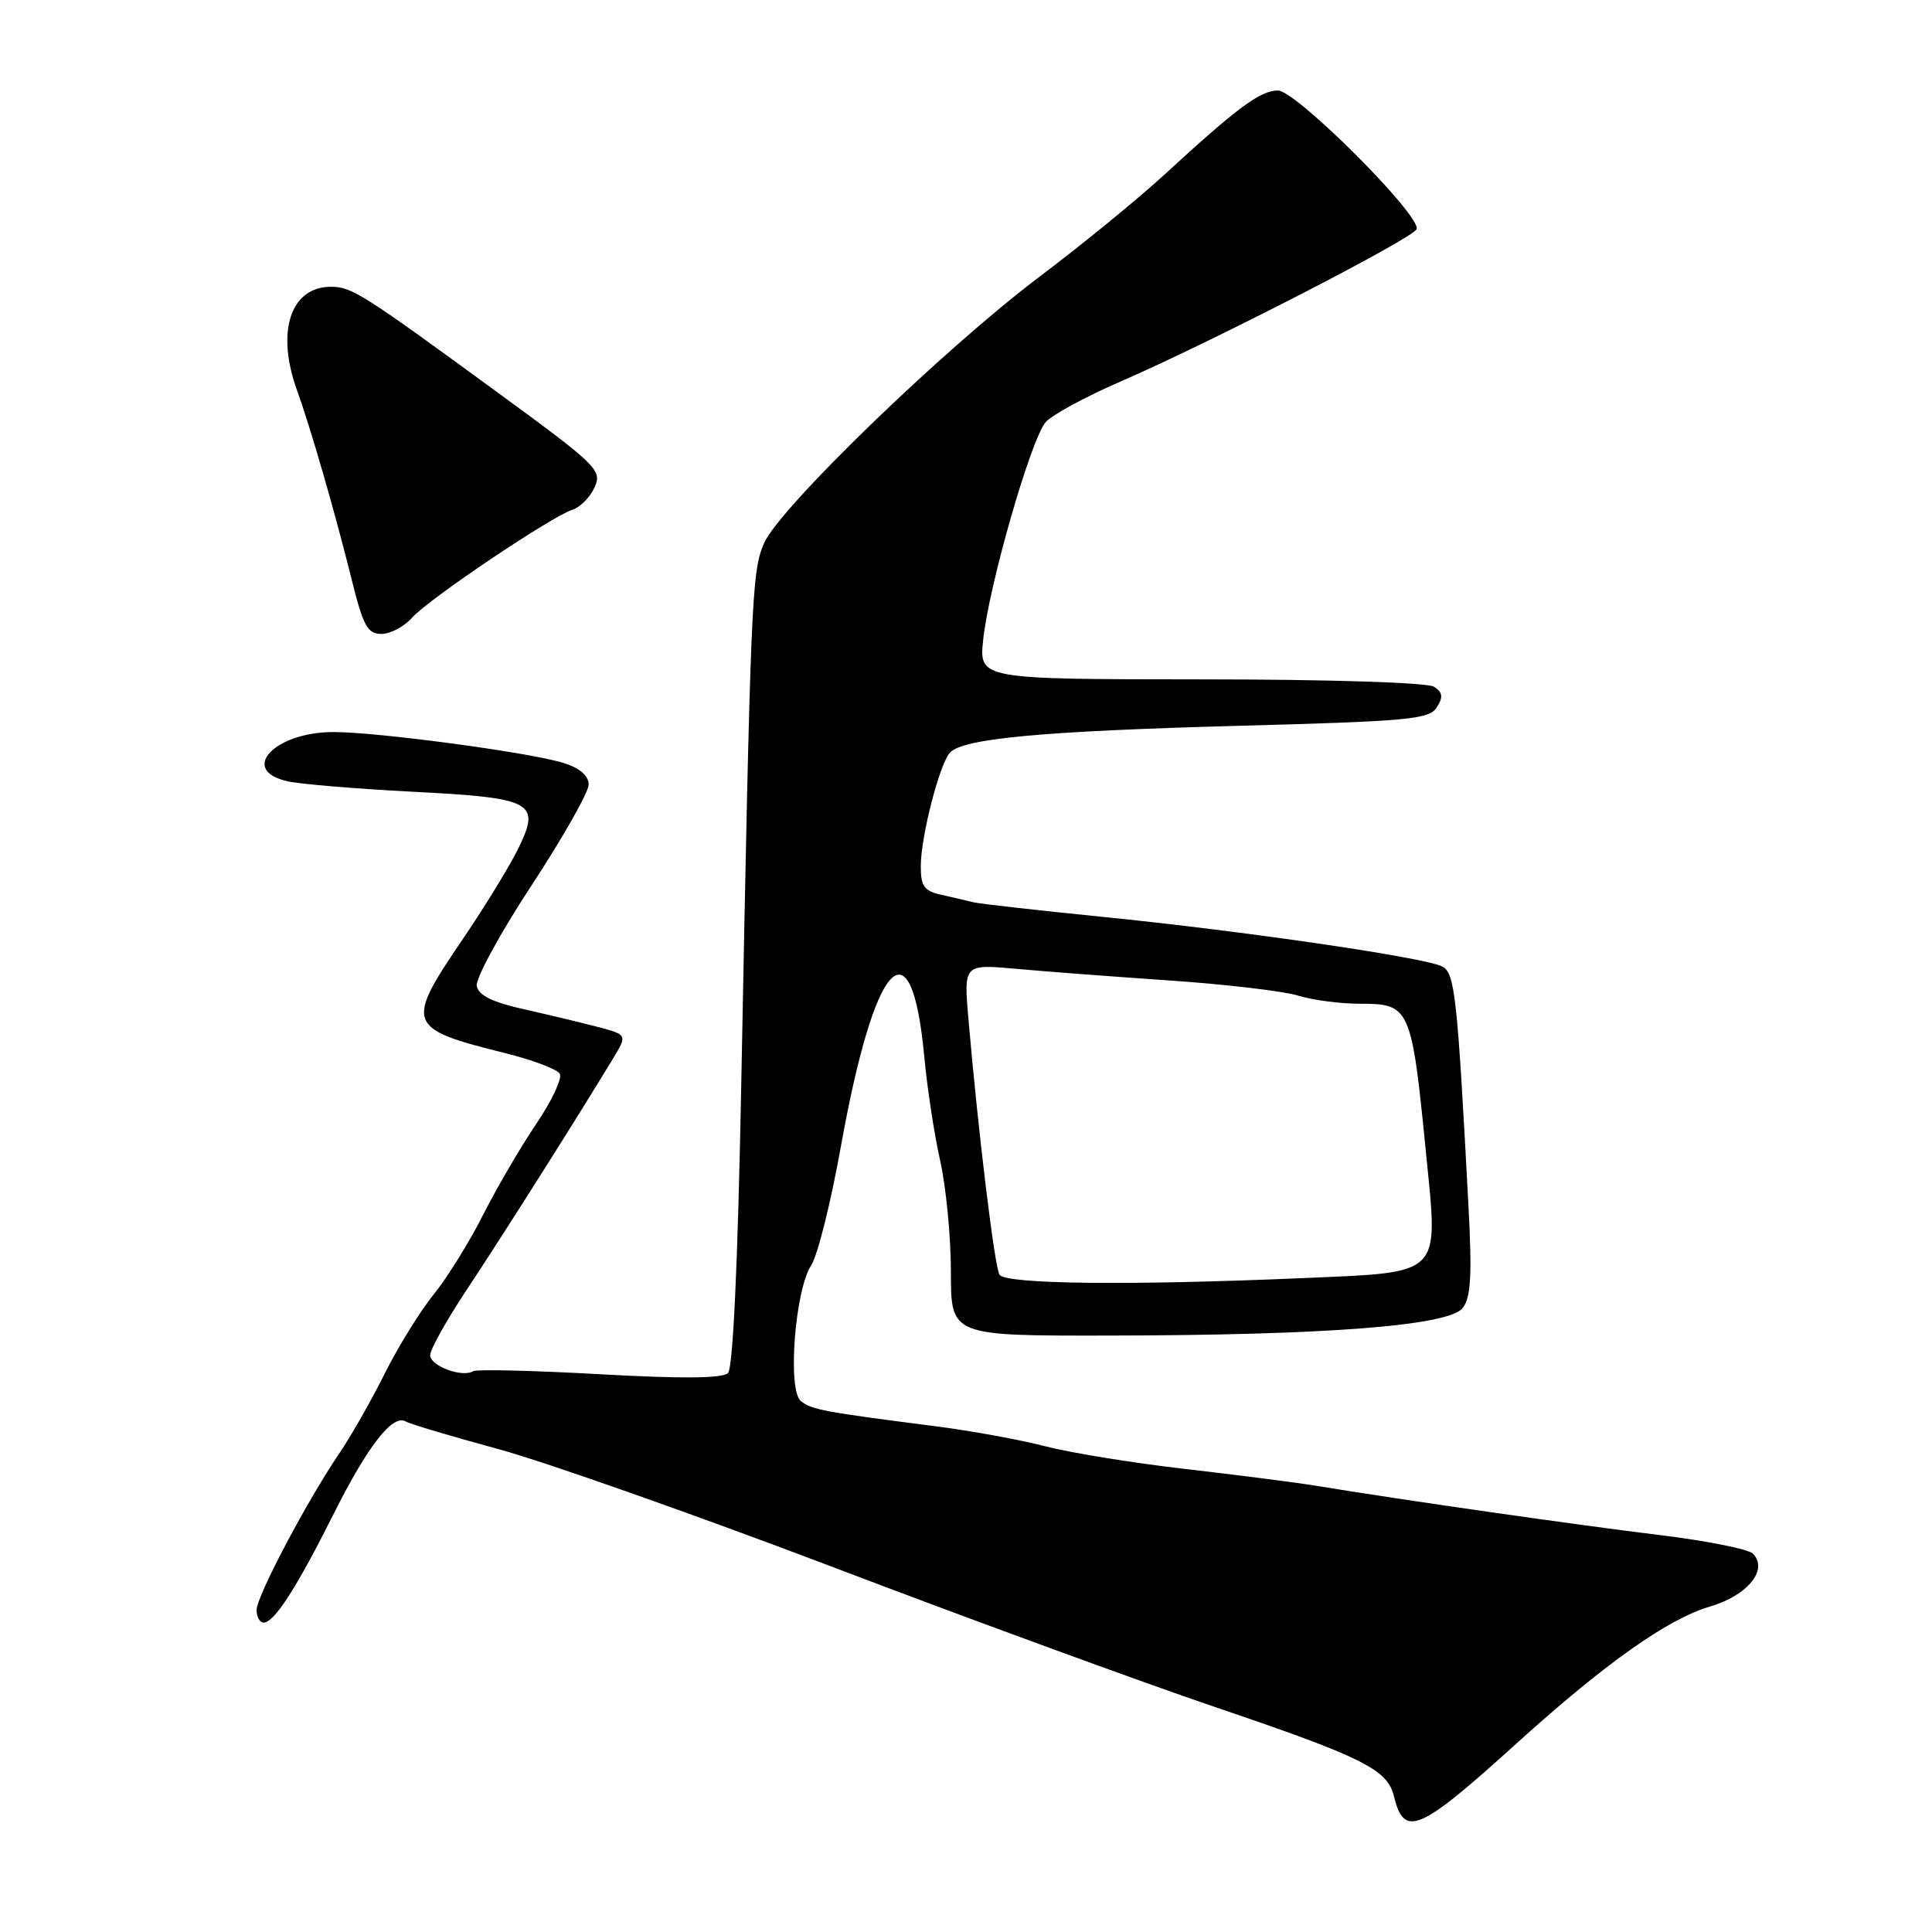 <?xml version="1.0" encoding="UTF-8" standalone="no"?>
<!DOCTYPE svg PUBLIC "-//W3C//DTD SVG 1.1//EN" "http://www.w3.org/Graphics/SVG/1.1/DTD/svg11.dtd" >
<svg xmlns="http://www.w3.org/2000/svg" xmlns:xlink="http://www.w3.org/1999/xlink" version="1.1" viewBox="0 0 256 256">
 <g >
 <path fill="currentColor"
d=" M 201.00 230.97 C 212.67 220.41 221.00 214.51 226.57 212.88 C 231.58 211.41 234.37 207.97 232.26 205.86 C 231.66 205.26 226.07 204.15 219.83 203.39 C 209.16 202.10 185.58 198.72 174.50 196.89 C 171.75 196.44 163.88 195.43 157.00 194.64 C 150.12 193.85 141.80 192.50 138.50 191.64 C 135.20 190.78 128.68 189.59 124.00 188.99 C 109.15 187.09 107.53 186.79 106.12 185.65 C 104.32 184.20 105.33 170.96 107.49 167.65 C 108.33 166.38 110.10 159.30 111.42 151.92 C 115.89 127.03 120.77 121.76 122.47 140.00 C 122.85 144.12 123.80 150.34 124.58 153.81 C 125.36 157.28 126.00 163.92 126.00 168.56 C 126.00 177.00 126.00 177.00 146.75 176.97 C 175.79 176.93 192.02 175.67 193.82 173.31 C 194.90 171.90 195.06 168.98 194.59 160.00 C 193.10 131.85 192.78 128.95 191.11 128.07 C 188.88 126.88 164.64 123.34 146.00 121.48 C 137.47 120.62 129.82 119.76 129.00 119.56 C 128.18 119.35 126.26 118.91 124.75 118.57 C 122.44 118.06 122.00 117.44 122.01 114.73 C 122.03 110.74 124.54 101.06 125.91 99.69 C 127.76 97.84 138.21 96.88 163.89 96.18 C 186.71 95.57 189.40 95.32 190.39 93.72 C 191.25 92.35 191.16 91.73 190.00 90.99 C 189.13 90.44 176.07 90.02 159.11 90.02 C 129.72 90.00 129.72 90.00 130.28 84.75 C 131.04 77.52 136.65 58.04 138.58 55.91 C 139.45 54.96 143.83 52.57 148.33 50.62 C 160.44 45.37 187.32 31.54 187.71 30.36 C 188.31 28.56 171.72 11.98 169.33 11.99 C 166.98 12.00 163.97 14.24 154.26 23.17 C 150.83 26.32 143.41 32.39 137.76 36.65 C 125.00 46.28 103.25 67.32 101.23 72.00 C 99.60 75.76 99.46 79.05 98.20 144.70 C 97.76 167.53 97.12 181.29 96.46 181.94 C 95.75 182.65 90.32 182.70 79.46 182.09 C 70.68 181.60 63.14 181.42 62.69 181.69 C 61.25 182.58 57.00 181.00 57.00 179.57 C 57.00 178.81 59.20 174.88 61.88 170.84 C 66.39 164.06 76.65 147.85 81.20 140.31 C 83.13 137.12 83.13 137.12 79.31 136.10 C 77.22 135.55 72.80 134.49 69.51 133.75 C 65.25 132.80 63.41 131.90 63.17 130.65 C 62.99 129.69 66.25 123.69 70.42 117.34 C 74.59 110.98 78.00 104.96 78.00 103.96 C 78.00 102.80 76.84 101.78 74.75 101.12 C 70.41 99.73 50.13 97.00 44.19 97.00 C 36.33 97.00 31.60 102.09 38.13 103.53 C 39.86 103.91 47.23 104.52 54.52 104.90 C 70.59 105.72 71.65 106.27 68.75 112.28 C 67.63 114.60 64.31 120.04 61.36 124.38 C 53.63 135.74 53.83 136.29 67.00 139.56 C 70.57 140.45 73.80 141.67 74.17 142.27 C 74.53 142.86 73.13 145.86 71.05 148.93 C 68.98 151.99 65.80 157.43 64.00 161.00 C 62.20 164.57 59.26 169.30 57.48 171.50 C 55.69 173.70 52.77 178.43 50.98 182.00 C 49.20 185.57 46.51 190.30 45.01 192.50 C 40.70 198.84 34.00 211.51 34.00 213.34 C 34.00 214.25 34.42 215.00 34.93 215.00 C 36.35 215.00 39.28 210.44 44.26 200.50 C 48.77 191.51 52.07 187.31 53.78 188.36 C 54.28 188.67 59.77 190.31 65.99 192.00 C 72.21 193.69 92.19 200.74 110.40 207.66 C 128.60 214.59 151.32 222.90 160.88 226.15 C 180.58 232.83 183.83 234.45 184.70 237.99 C 186.06 243.58 187.98 242.76 201.00 230.97 Z  M 54.60 81.85 C 56.76 79.40 73.07 68.43 75.86 67.54 C 76.87 67.22 78.19 65.89 78.78 64.58 C 79.82 62.31 79.18 61.68 65.68 51.82 C 48.06 38.93 46.60 38.00 43.86 38.00 C 38.49 38.00 36.54 43.93 39.36 51.73 C 41.17 56.73 44.36 67.80 46.59 76.75 C 48.12 82.95 48.70 84.00 50.54 84.00 C 51.72 84.00 53.55 83.03 54.60 81.85 Z  M 132.44 168.90 C 131.78 167.84 129.63 150.13 128.33 135.12 C 127.69 127.75 127.69 127.75 134.60 128.37 C 138.39 128.72 147.57 129.41 155.00 129.92 C 162.43 130.43 170.07 131.33 171.99 131.92 C 173.91 132.51 177.57 133.00 180.12 133.00 C 186.88 133.00 187.03 133.33 188.99 153.15 C 190.58 169.18 191.21 168.55 172.75 169.35 C 149.66 170.35 133.22 170.17 132.44 168.90 Z "/>
</g>
</svg>